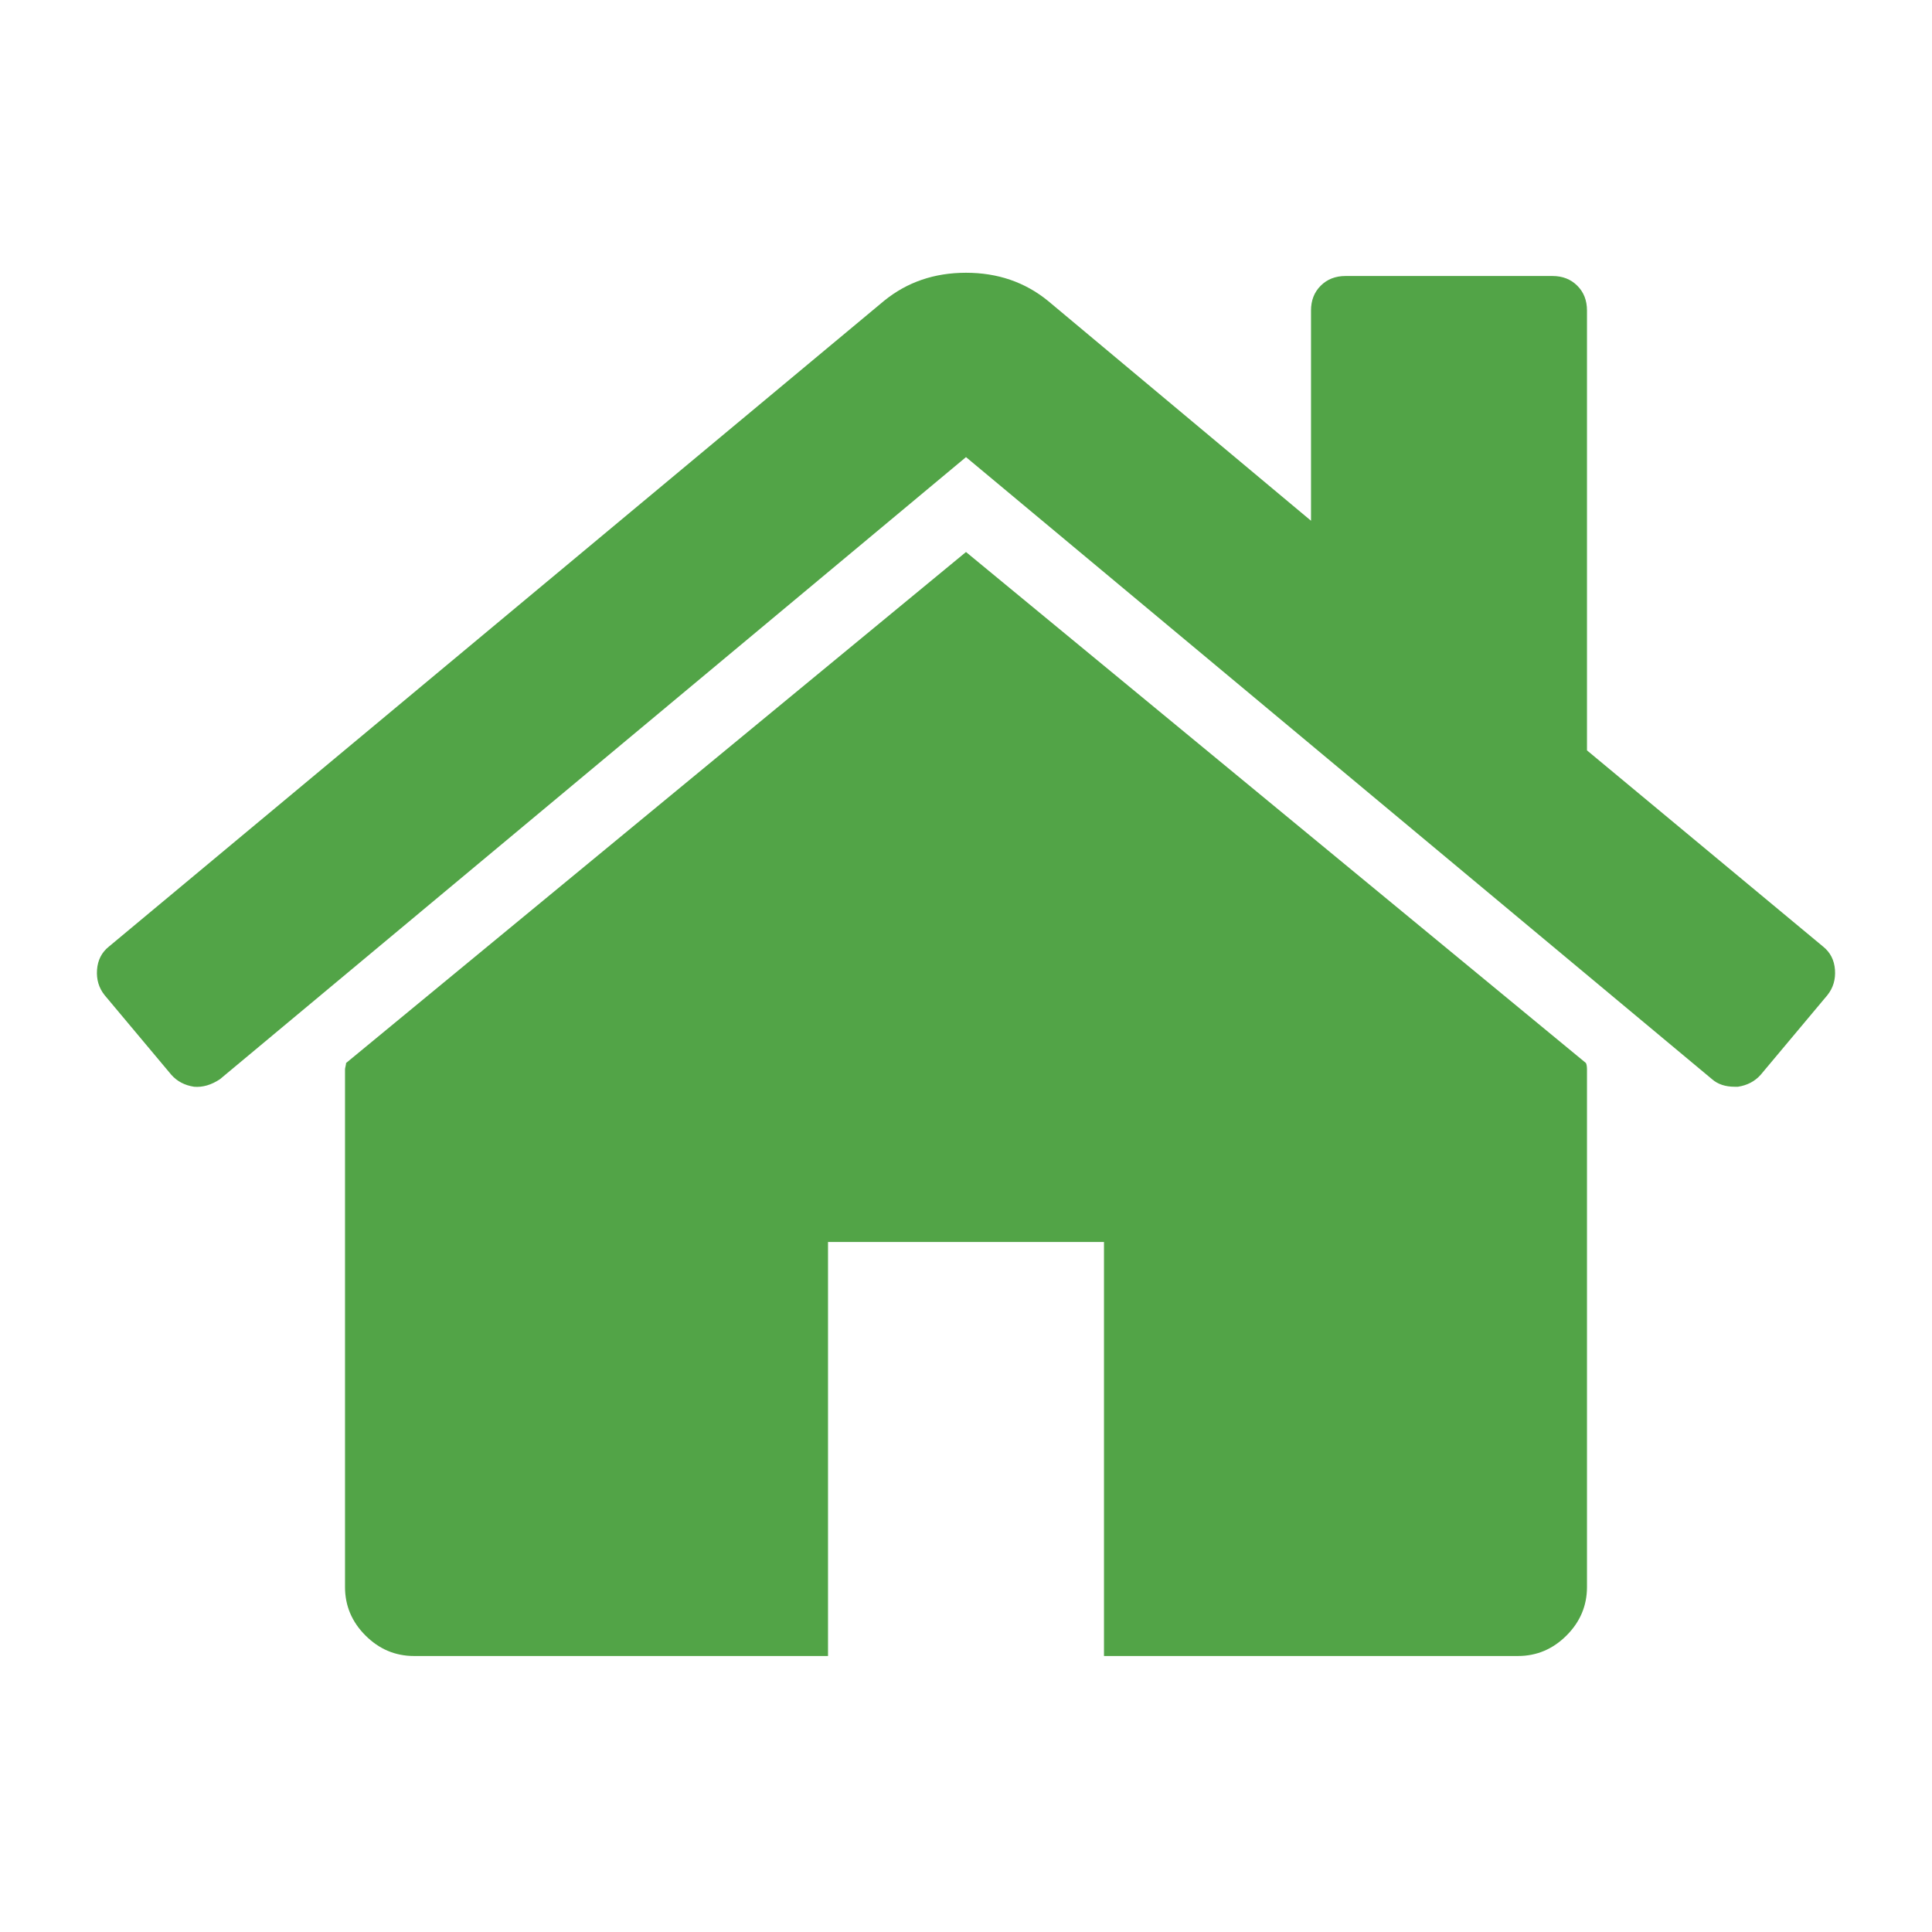 <svg width="50" height="50" viewBox="0 0 50 50" fill="none" xmlns="http://www.w3.org/2000/svg">
<rect width="50" height="50" fill="white"/>
<path d="M41.071 27.679V41.071C41.071 41.555 40.895 41.974 40.541 42.327C40.188 42.68 39.769 42.857 39.286 42.857H28.571V32.143H21.429V42.857H10.714C10.231 42.857 9.812 42.68 9.459 42.327C9.105 41.974 8.929 41.555 8.929 41.071V27.679C8.929 27.66 8.933 27.632 8.943 27.595C8.952 27.558 8.956 27.53 8.956 27.511L25 14.286L41.044 27.511C41.062 27.548 41.071 27.604 41.071 27.679ZM47.294 25.753L45.564 27.818C45.415 27.985 45.219 28.088 44.978 28.125H44.894C44.652 28.125 44.457 28.06 44.308 27.93L25 11.83L5.692 27.93C5.469 28.078 5.246 28.144 5.022 28.125C4.78 28.088 4.585 27.985 4.436 27.818L2.706 25.753C2.558 25.567 2.493 25.349 2.511 25.098C2.53 24.846 2.632 24.647 2.818 24.498L22.88 7.785C23.475 7.301 24.181 7.059 25 7.059C25.818 7.059 26.525 7.301 27.12 7.785L33.929 13.477V8.036C33.929 7.775 34.012 7.561 34.18 7.394C34.347 7.227 34.561 7.143 34.821 7.143H40.179C40.439 7.143 40.653 7.227 40.82 7.394C40.988 7.561 41.071 7.775 41.071 8.036V19.42L47.182 24.498C47.368 24.647 47.47 24.846 47.489 25.098C47.507 25.349 47.442 25.567 47.294 25.753Z" fill="#52A447"/>
</svg>
